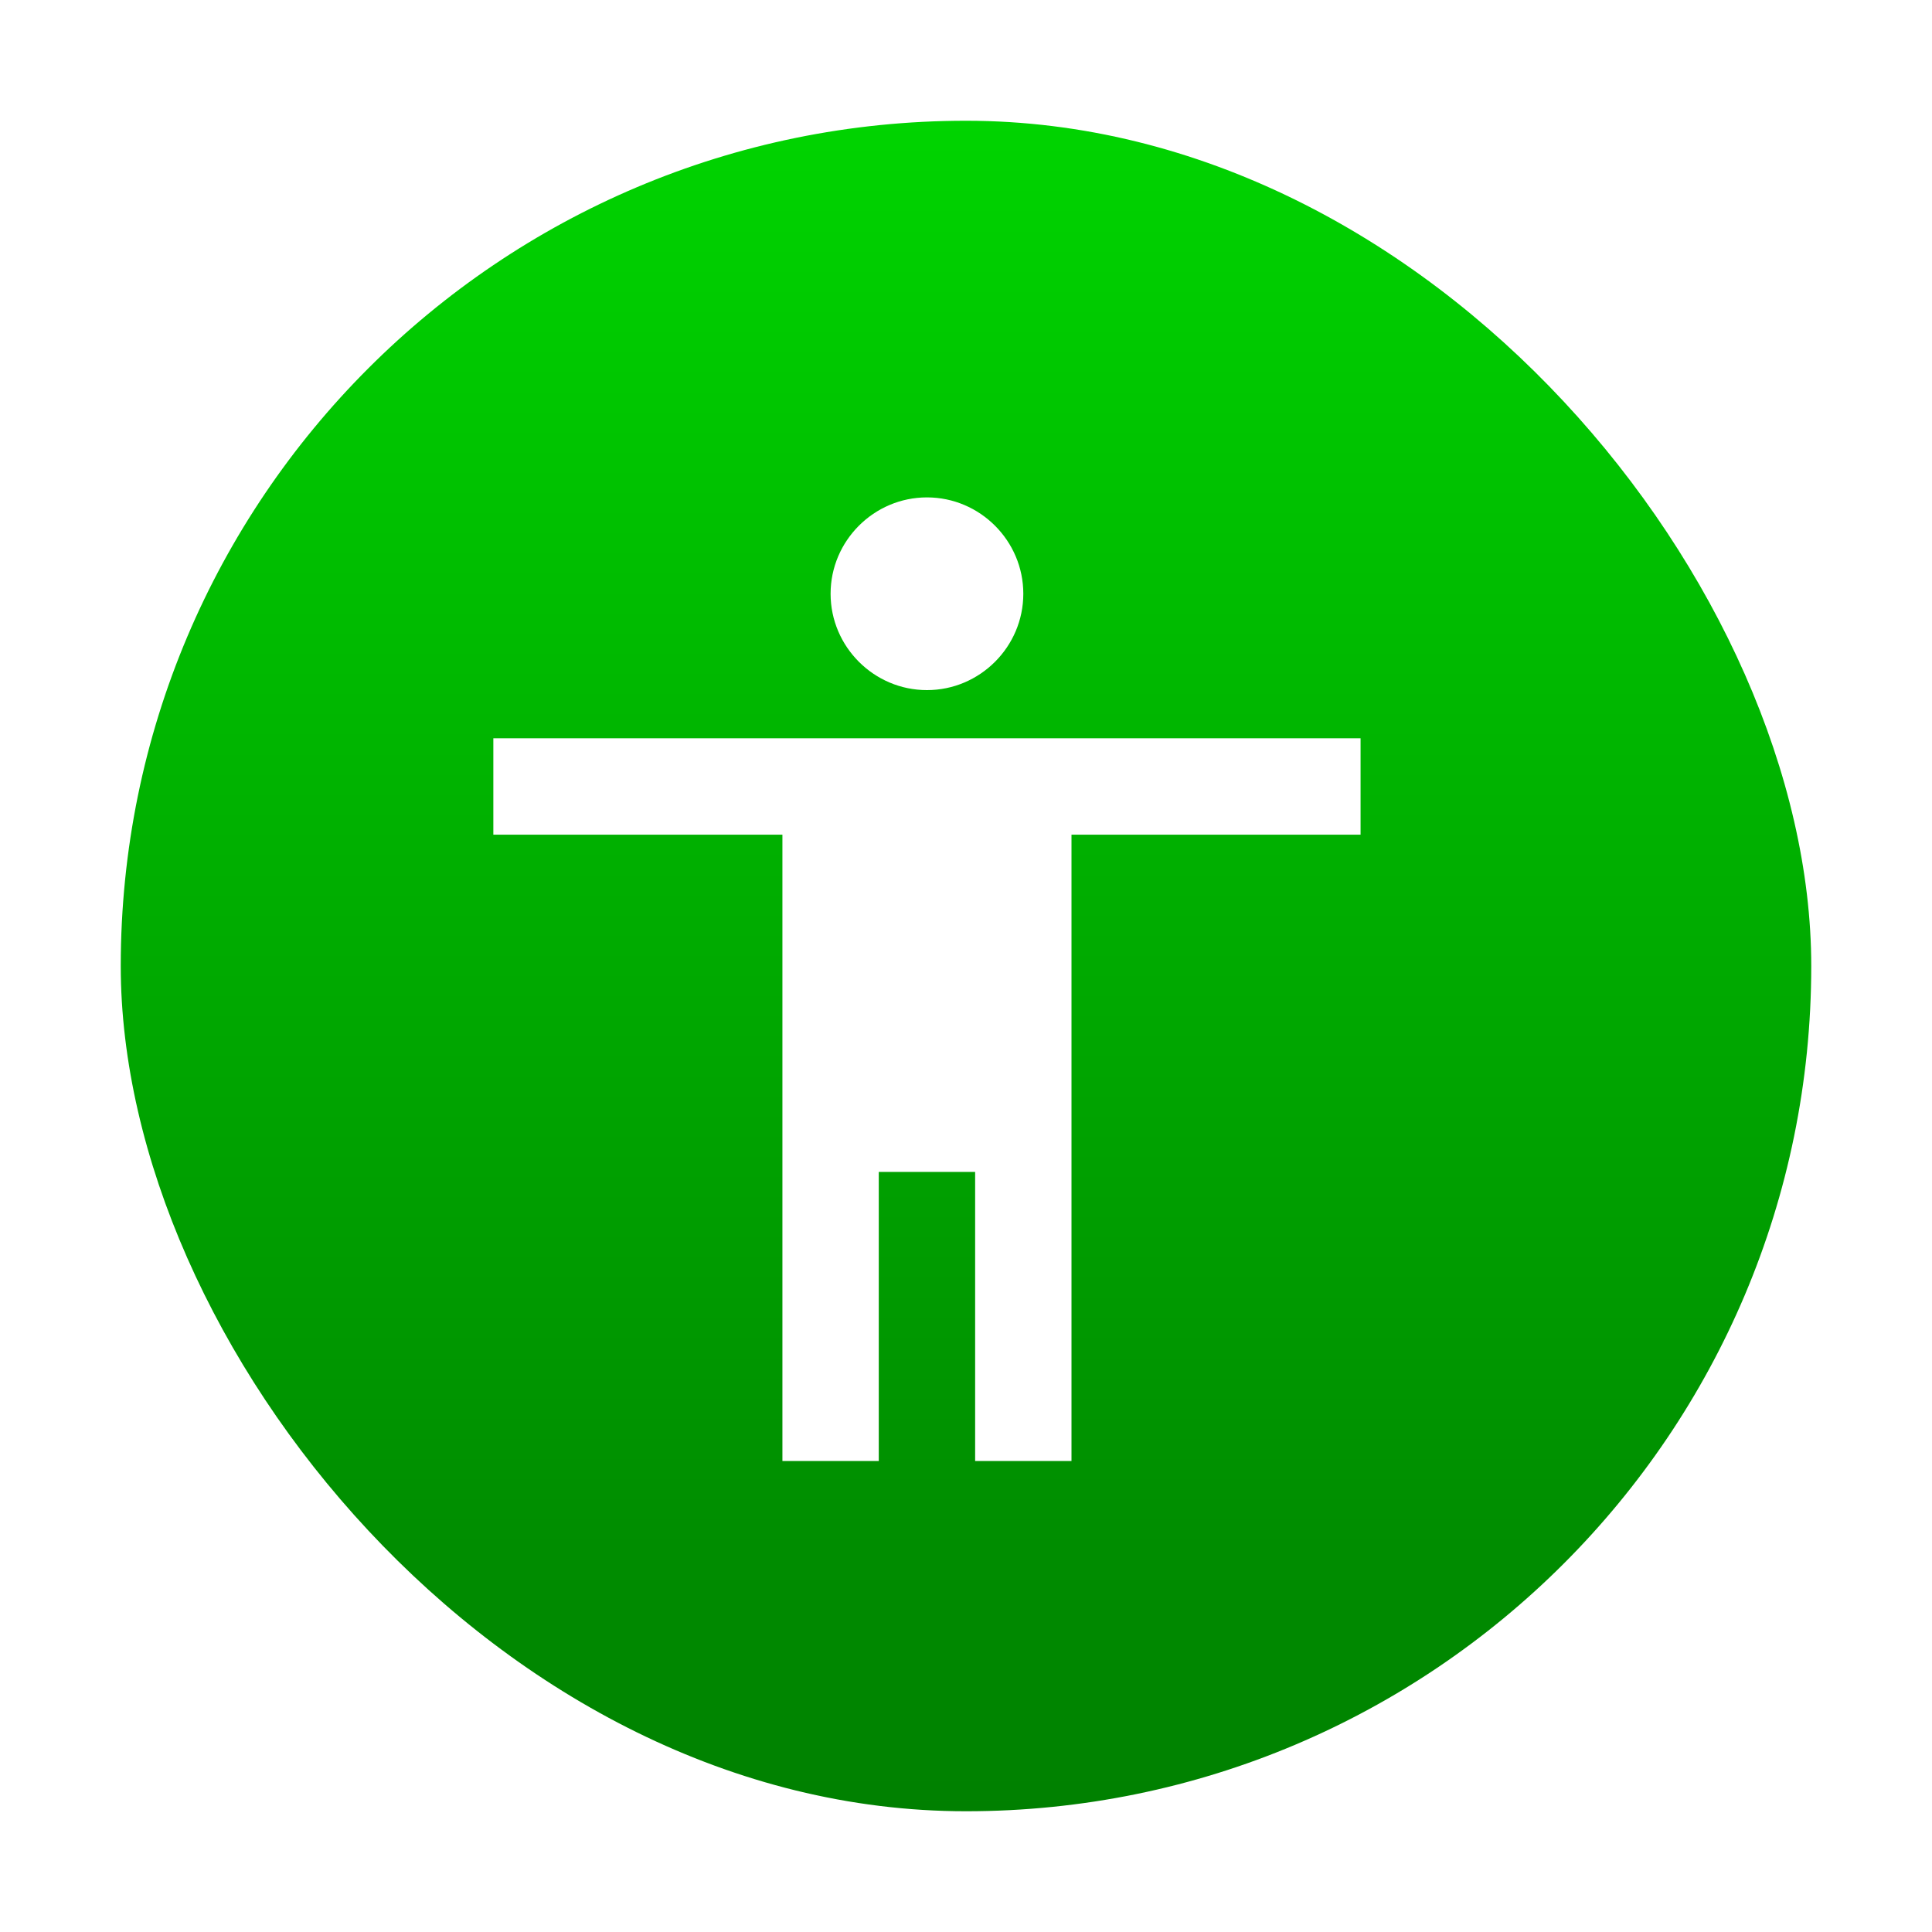 <?xml version="1.0" encoding="UTF-8" standalone="no"?>
<!-- Created with Inkscape (http://www.inkscape.org/) -->

<svg
   xmlns:dc="http://purl.org/dc/elements/1.1/"
   xmlns:cc="http://creativecommons.org/ns#"
   xmlns:rdf="http://www.w3.org/1999/02/22-rdf-syntax-ns#"
   xmlns:svg="http://www.w3.org/2000/svg"
   xmlns="http://www.w3.org/2000/svg"
   xmlns:xlink="http://www.w3.org/1999/xlink"
   xmlns:sodipodi="http://sodipodi.sourceforge.net/DTD/sodipodi-0.dtd"
   xmlns:inkscape="http://www.inkscape.org/namespaces/inkscape"
   width="32"
   version="1.1"
   height="32"
   id="svg2"
   inkscape:version="0.91 r13725"
   sodipodi:docname="preferences-desktop-accessibility.svg">
  <sodipodi:namedview
     pagecolor="#ffffff"
     bordercolor="#666666"
     borderopacity="1"
     objecttolerance="10"
     gridtolerance="10"
     guidetolerance="10"
     inkscape:pageopacity="0"
     inkscape:pageshadow="2"
     inkscape:window-width="1366"
     inkscape:window-height="703"
     id="namedview22"
     showgrid="false"
     inkscape:zoom="10.429825"
     inkscape:cx="12.33251"
     inkscape:cy="7.8476141"
     inkscape:window-x="0"
     inkscape:window-y="0"
     inkscape:window-maximized="1"
     inkscape:current-layer="layer1" />
  <defs
     id="defs5455">
    <linearGradient
       inkscape:collect="always"
       id="linearGradient4143">
      <stop
         style="stop-color:#008000;stop-opacity:1"
         id="stop4145" />
      <stop
         offset="1"
         style="stop-color:#00d400;stop-opacity:1"
         id="stop4147" />
    </linearGradient>
    <linearGradient
       inkscape:collect="always"
       xlink:href="#linearGradient4143"
       id="linearGradient4149"
       y1="545.798"
       y2="517.798"
       x2="0"
       gradientUnits="userSpaceOnUse" />
    <filter
       style="color-interpolation-filters:sRGB"
       inkscape:label="Drop Shadow"
       id="filter1400-3">
      <feFlood
         flood-opacity="0.498"
         flood-color="rgb(0,0,0)"
         result="flood"
         id="feFlood1390-6" />
      <feComposite
         in="flood"
         in2="SourceGraphic"
         operator="in"
         result="composite1"
         id="feComposite1392-7" />
      <feGaussianBlur
         in="composite1"
         stdDeviation="1.6"
         result="blur"
         id="feGaussianBlur1394-5" />
      <feOffset
         dx="-2.344"
         dy="0.8"
         result="offset"
         id="feOffset1396-3" />
      <feComposite
         in="SourceGraphic"
         in2="offset"
         operator="over"
         result="composite2"
         id="feComposite1398-5" />
    </filter>
  </defs>
  <g
     inkscape:label="Capa 1"
     inkscape:groupmode="layer"
     id="layer1"
     transform="matrix(1 0 0 1 -384.571 -515.798)">
    <rect
       width="28"
       x="386.571"
       y="517.798"
       rx="14"
       height="28"
       style="fill:url(#linearGradient4149)"
       id="rect4130" />
    <g
       style="fill:#ffffff;filter:url(#filter1400-3)"
       id="g830"
       transform="matrix(0.266,0,0,0.266,417.343,527.587)">
      <path
         style="fill:#ffffff"
         d="m -63.14,-14.148 c 3.3,0 6,2.7 6,6 0,3.3 -2.7,6 -6,6 -3.3,0 -6,-2.7 -6,-6 0,-3.3 2.7,-6 6,-6 z m 27,21 -18,0 0,39 -6,0 0,-18 -6,0 0,18 -6,0 0,-39 -18,0 0,-6 54,0 z"
         class="st0"
         id="path828"
         inkscape:connector-curvature="0" />
    </g>
  </g>
</svg>
